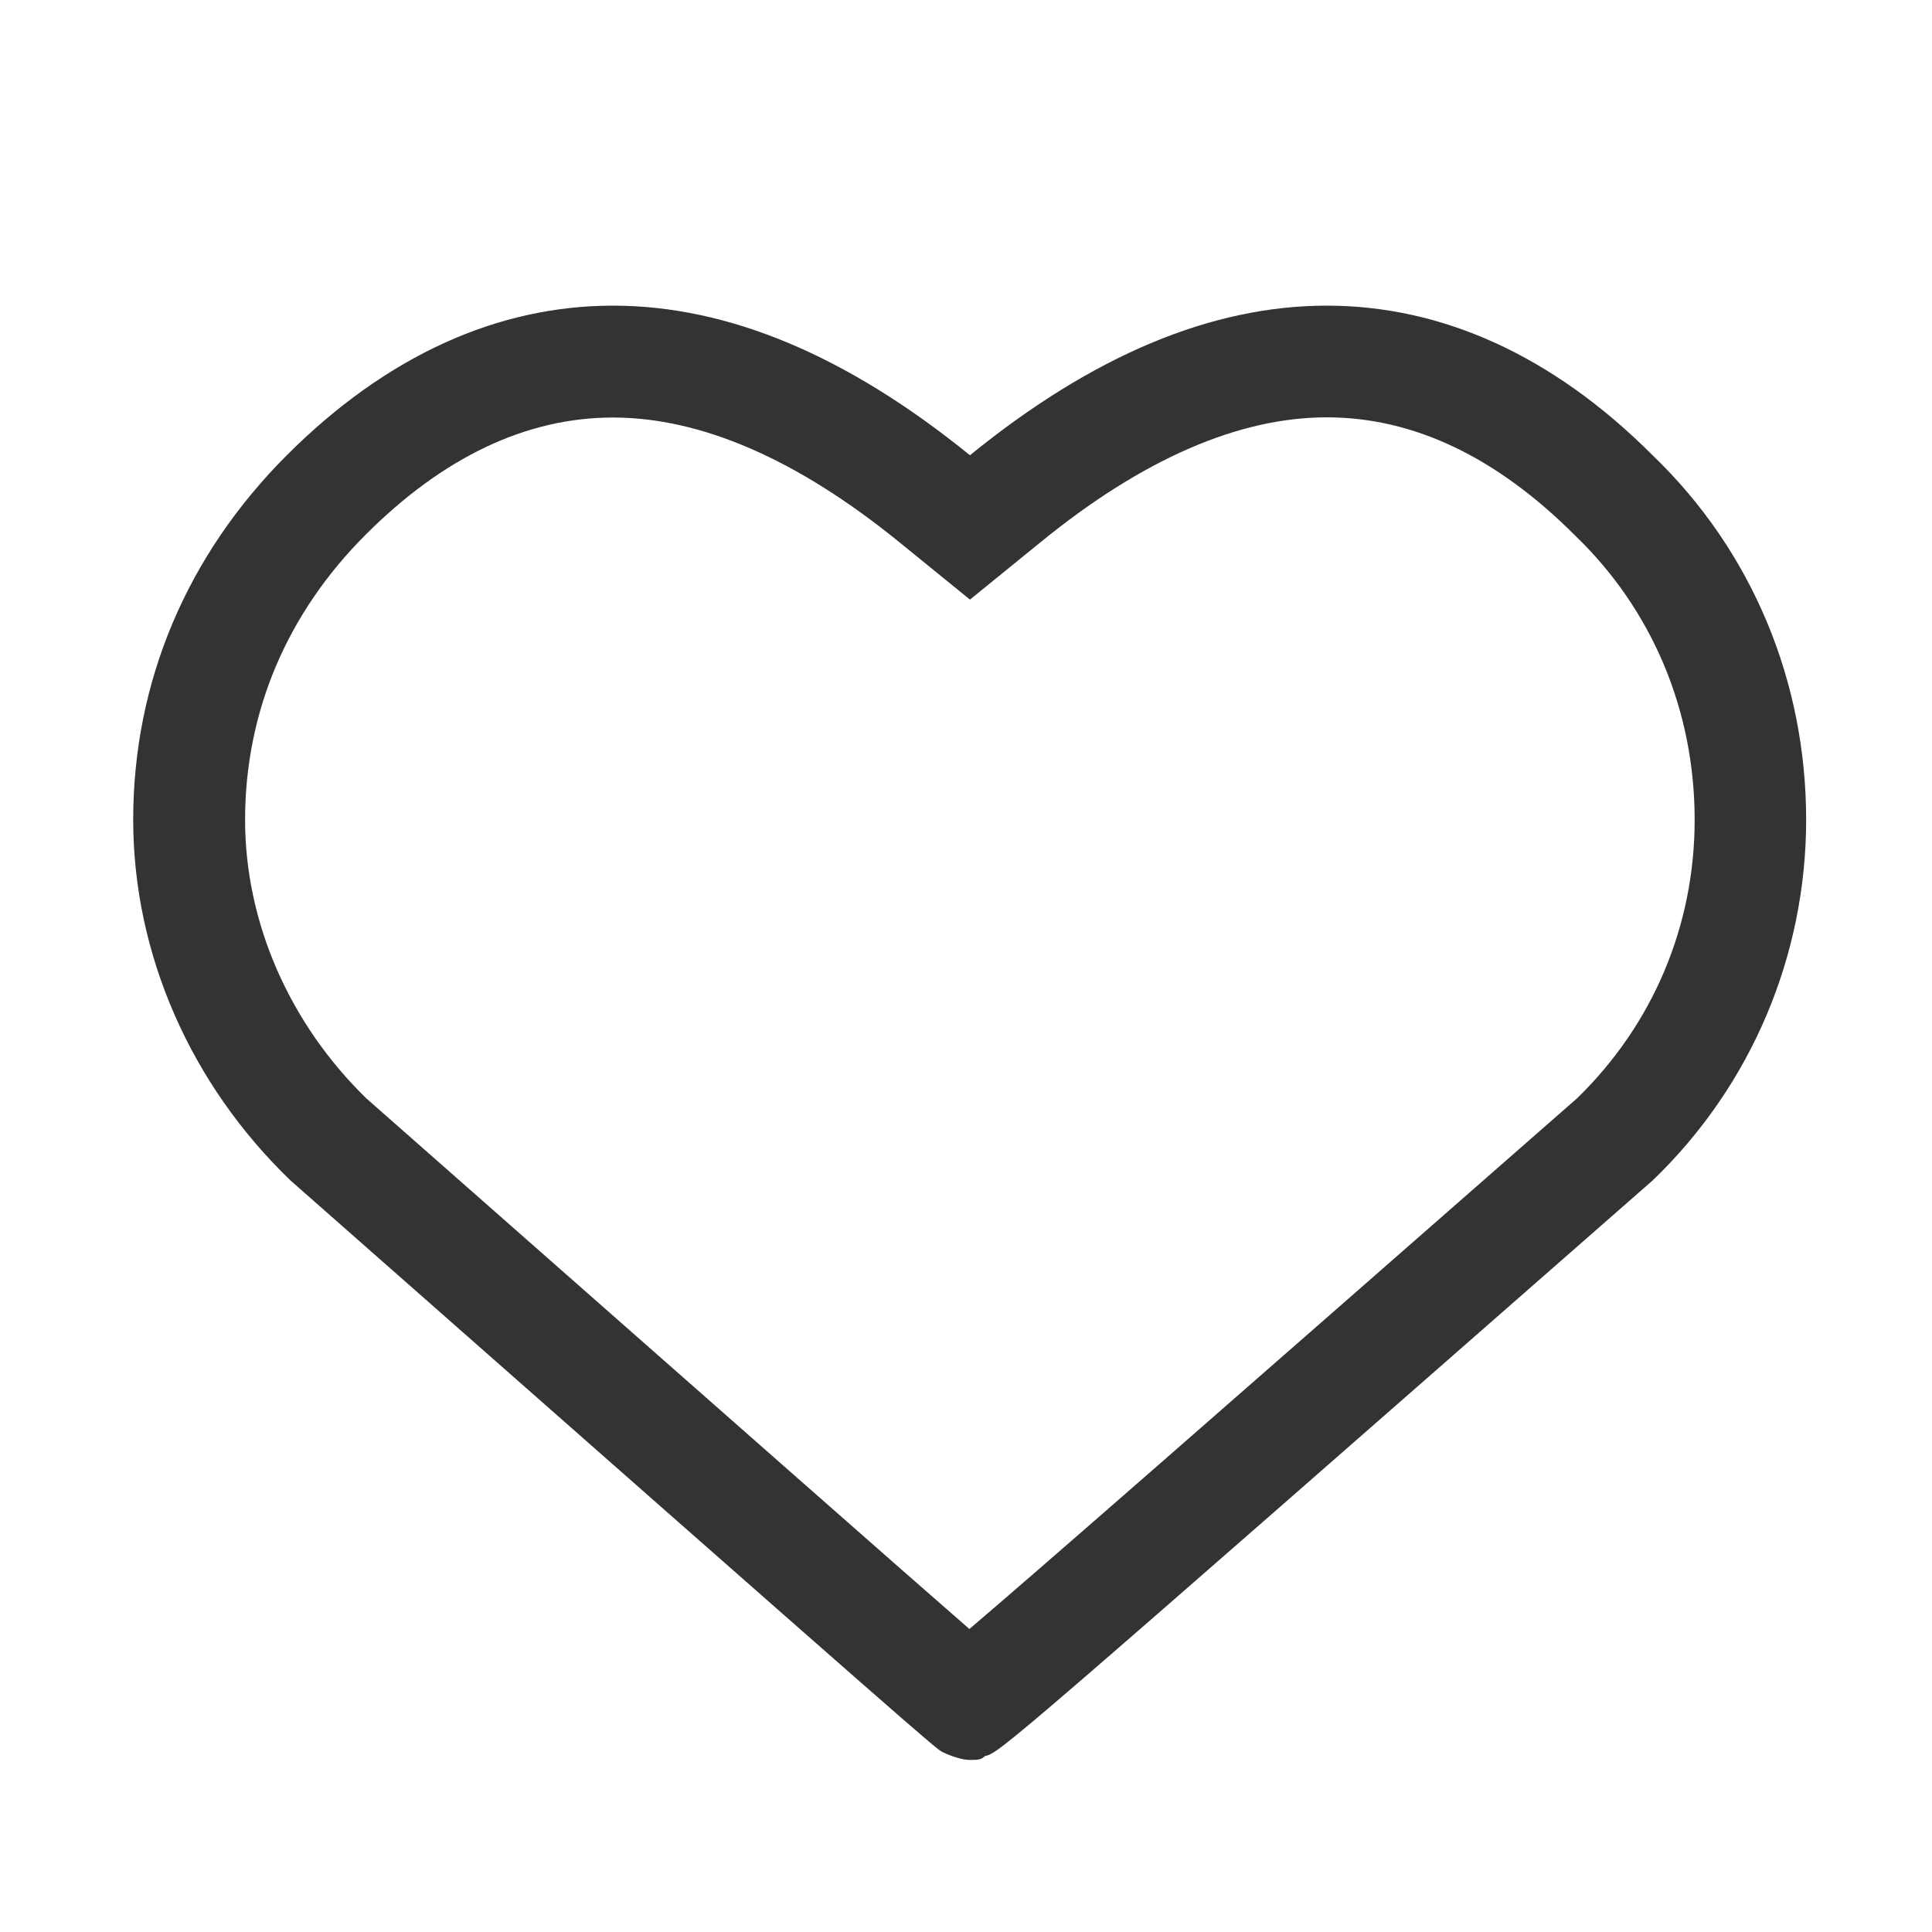 <?xml version="1.0" standalone="no"?><!DOCTYPE svg PUBLIC "-//W3C//DTD SVG 1.1//EN" "http://www.w3.org/Graphics/SVG/1.1/DTD/svg11.dtd"><svg class="icon" width="200px" height="200.00px" viewBox="0 0 1024 1024" version="1.1" xmlns="http://www.w3.org/2000/svg"><path fill="#333333" d="M703.2 221.2c45.8 0 89.9 20.8 131.8 62.8 40.7 39.2 63.2 92.6 63.2 150.5 0 56.2-22.1 108.5-62.3 147.6-196 171.8-286 250.6-322.1 281.3-34.4-29.9-120.5-105.9-319.6-281.2-40.9-39.8-64.3-93.5-64.3-147.6 0-57.1 22.1-109.5 64-151.3 41.1-41.1 85.2-62 131-62 46.8 0 97.8 22.2 151.8 66.1l37.4 30.4 37.4-30.4c53.8-43.9 104.9-66.2 151.7-66.2m0-59.2c-61 0-124.1 26.4-189.1 79.3-65.2-52.9-128.2-79.3-189.2-79.3s-120 26.4-172.9 79.3c-52.9 52.9-81.4 120-81.4 193.2 0 71.2 30.5 140.3 83.4 191.2 341.7 301 341.7 301 345.7 303 4.1 2 10.2 4.1 14.2 4.1 4.1 0 6.1 0 8.1-2 8.1-2 8.1-2 353.9-305.1 52.9-50.8 81.4-120 81.4-191.2 0-73.2-28.5-142.4-81.4-193.2-52.8-52.9-111.7-79.3-172.7-79.3z" /></svg>